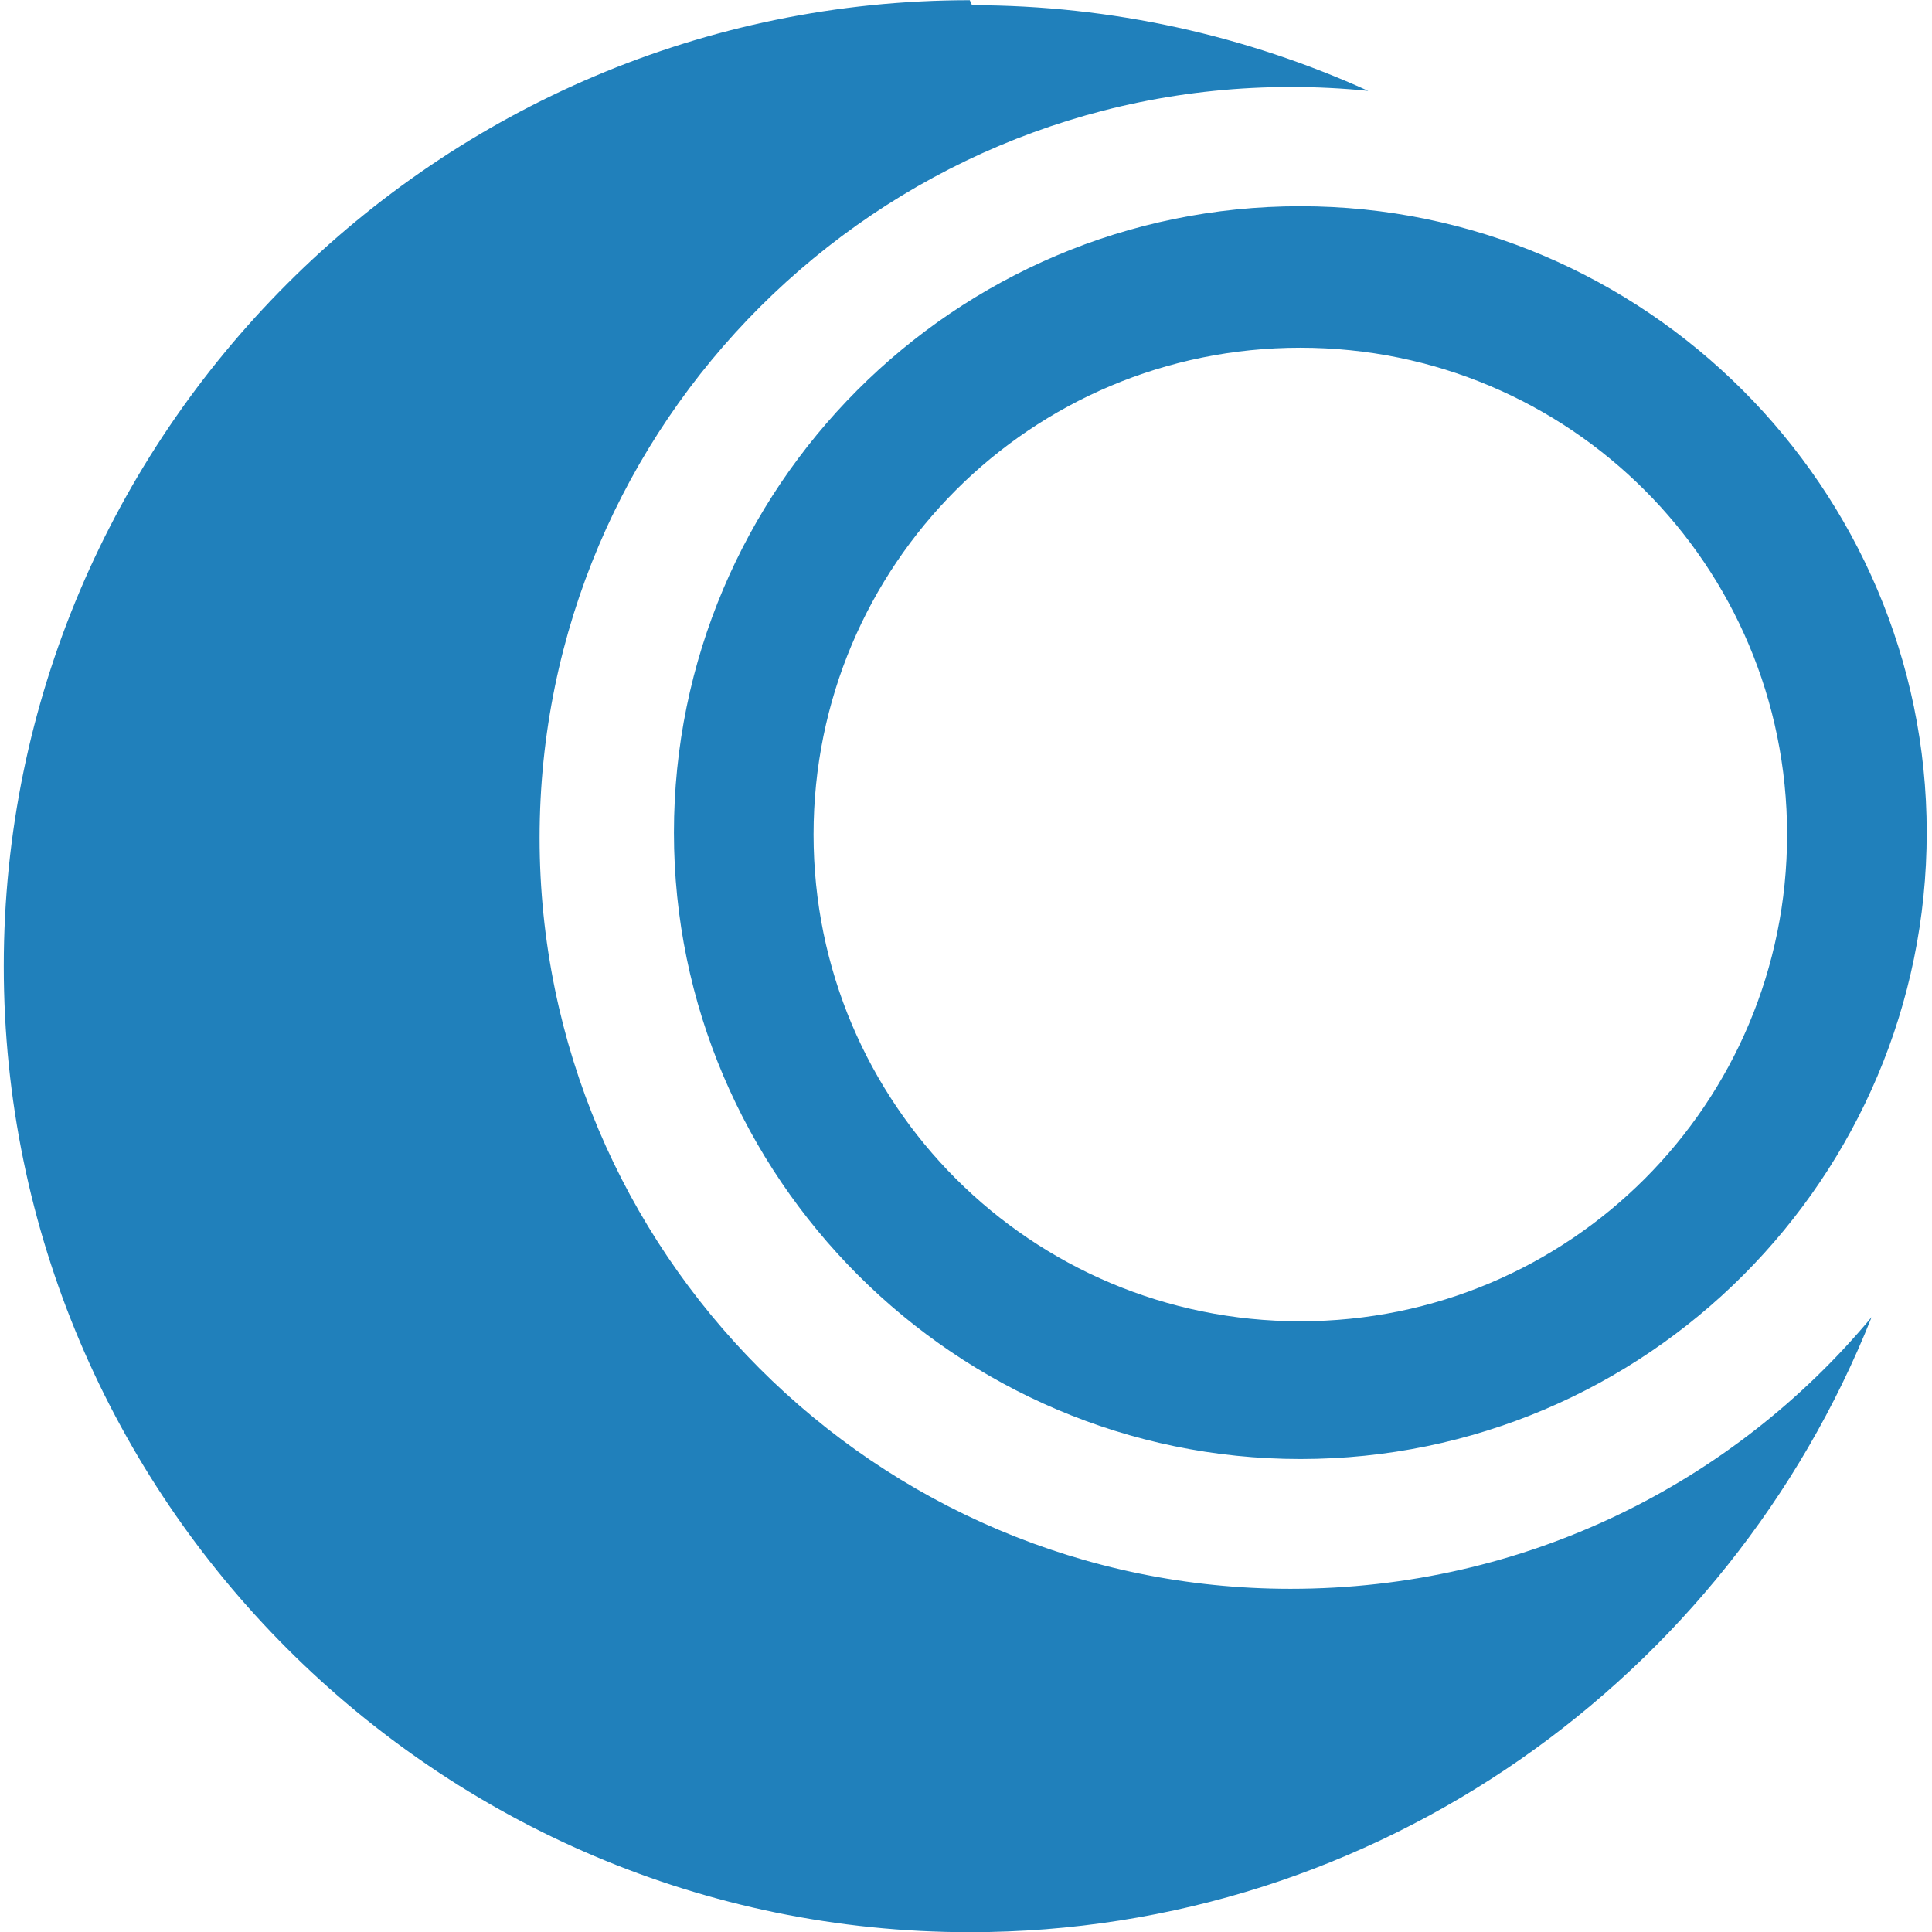<?xml version="1.0" encoding="UTF-8"?>
<svg width="512" height="512" version="1.1" viewBox="0 0 512 512" xmlns="http://www.w3.org/2000/svg">
 <path d="m257 0.052c-141 0-256 115-256 256 0 141 115 256 256 256 108 0 201-67.5 239-163-36.6 44-91.8 72-154 72-110 0-199-89.5-199-199 0-110 89.5-199 199-199 6.94 0 13.8 0.333 20.6 1.03-32.2-14.6-67.9-22.7-105-22.7zm87.6 54.6c-91.8 0-166 74.7-166 166s74.7 166 166 166c91.8 0 166-74.7 166-166s-74.7-166-166-166zm0 37.5c71.3 0 129 57.6 129 129 4e-5 71.3-57.6 129-129 129-71.3 0-129-57.6-129-129s57.6-129 129-129z" style="fill:#2080bb"/>
</svg>
